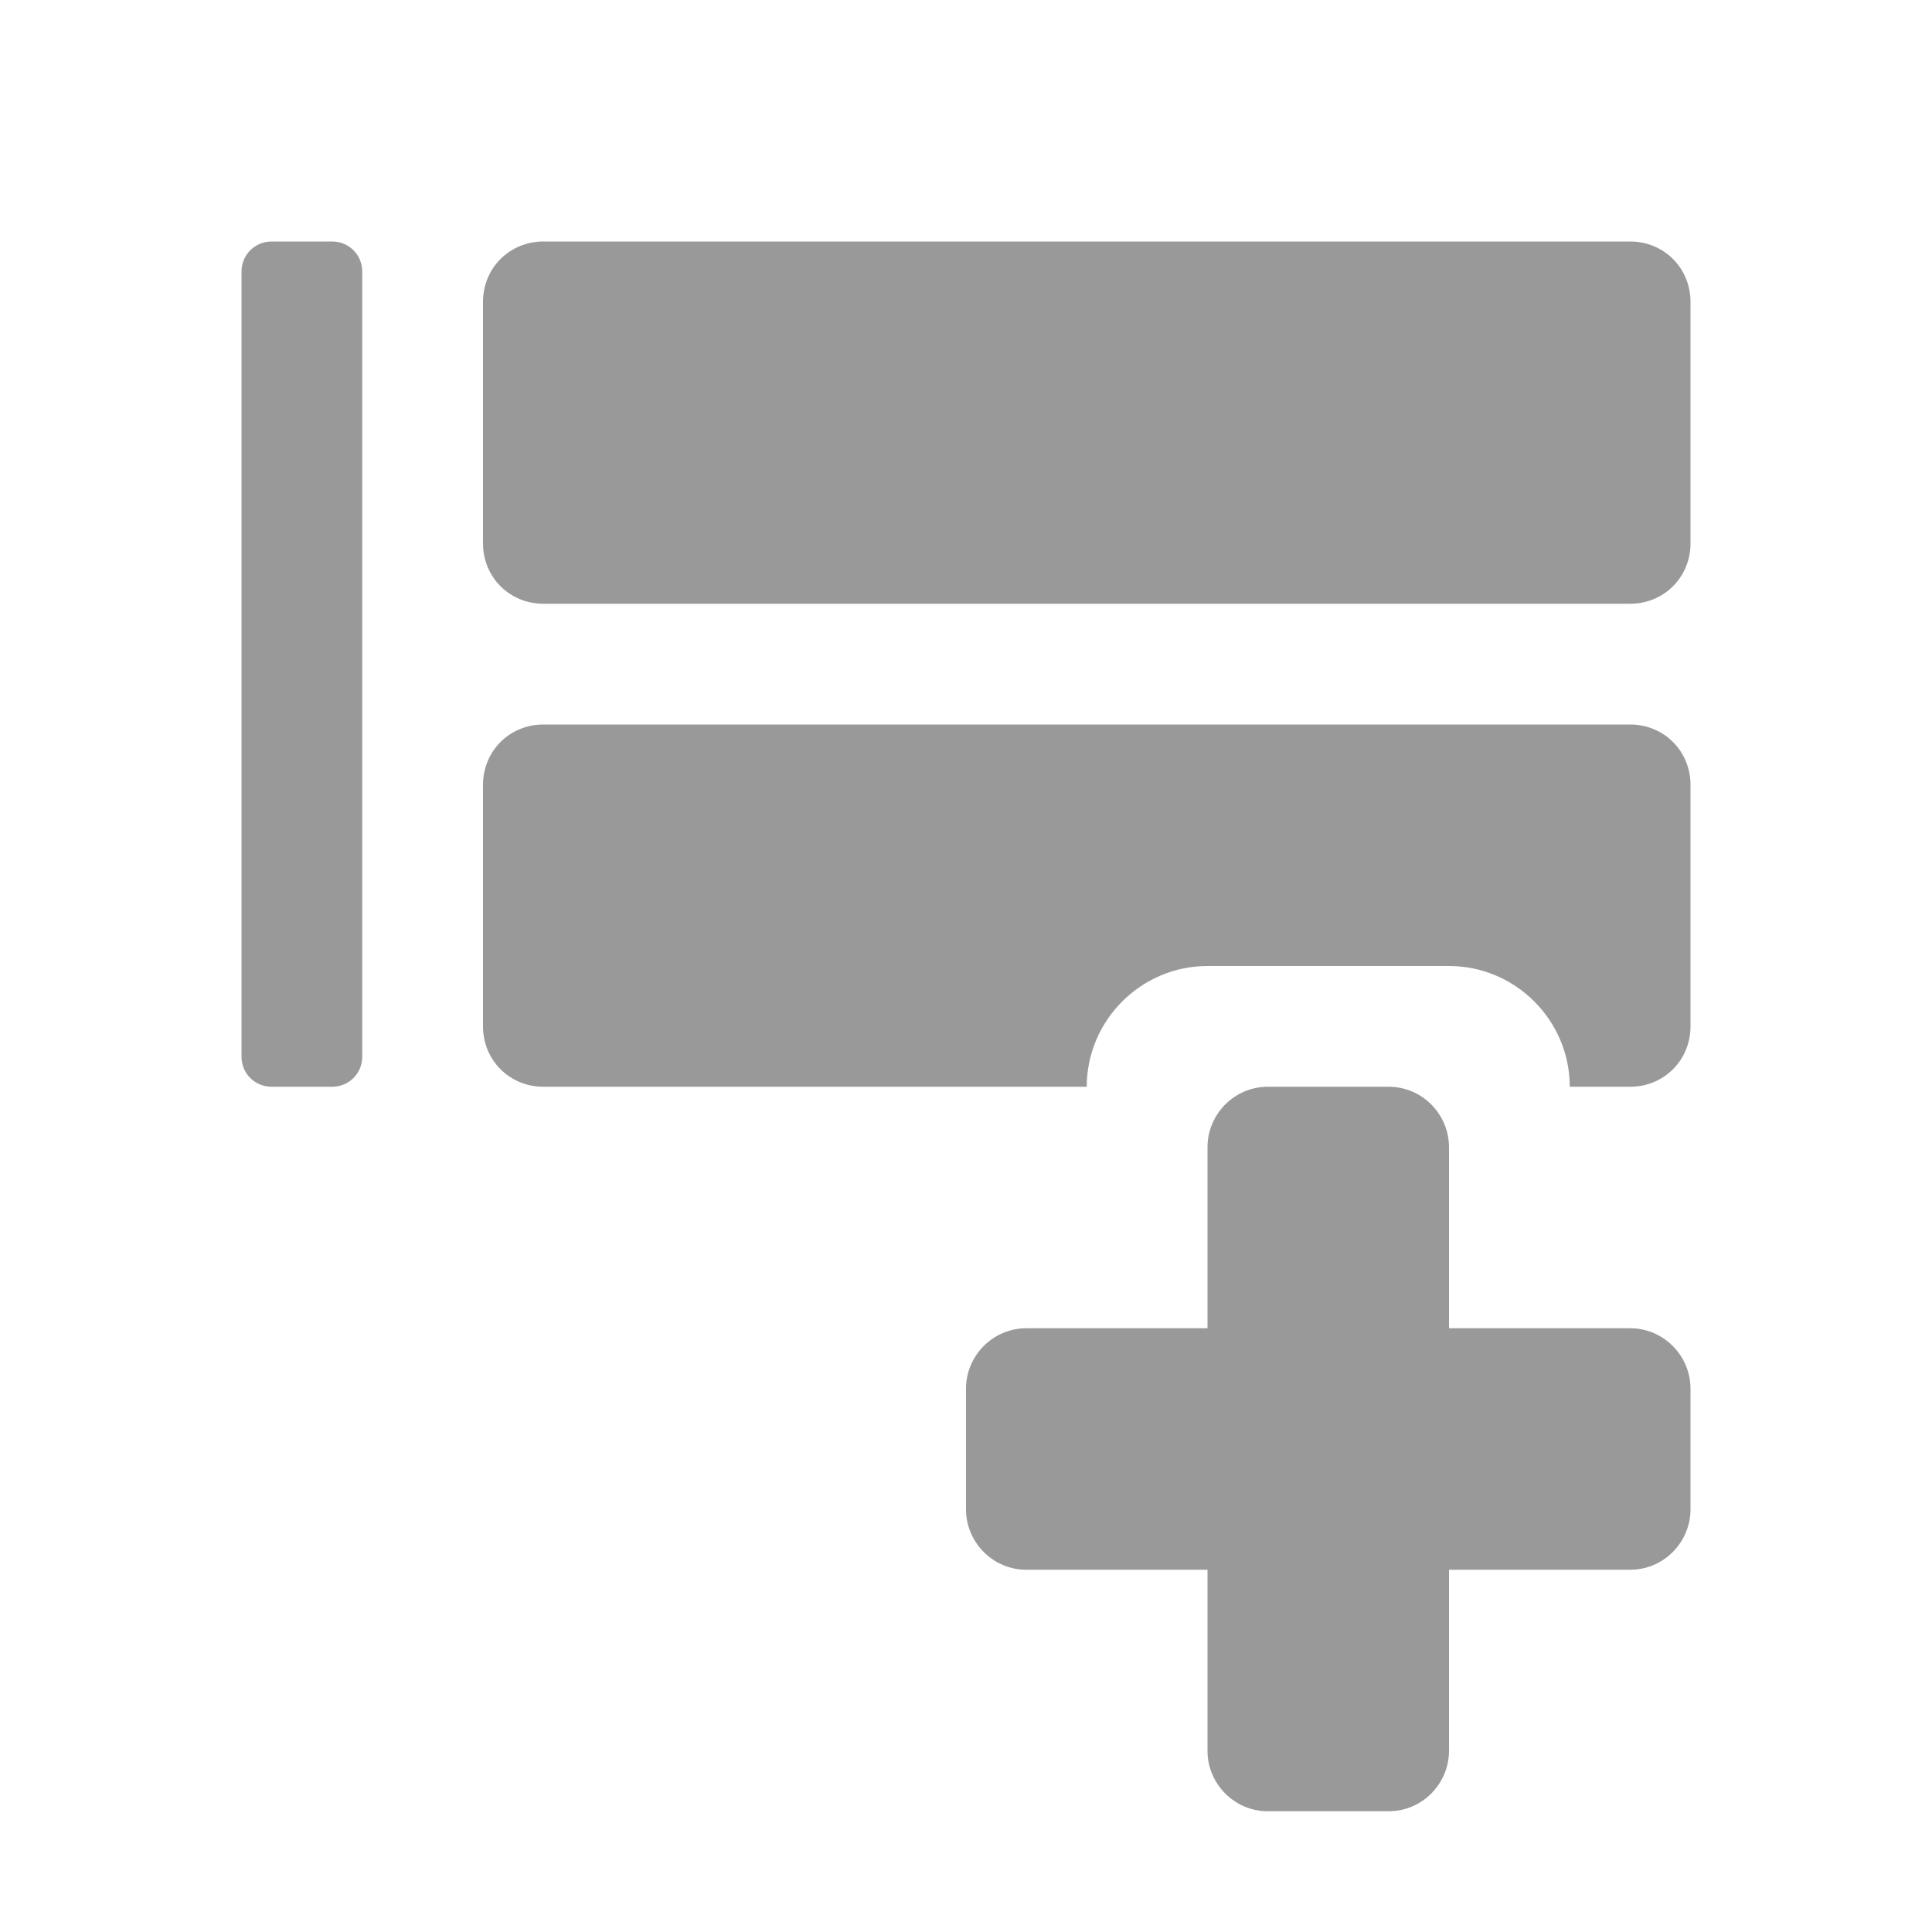 <svg xmlns="http://www.w3.org/2000/svg" viewBox="0 0 16 16" width="16" height="16">
<cis-name>create-under</cis-name>
<path fill="#999999" d="M2.75,2h-0.5C2.11,2,2,2.11,2,2.25v6.5C2,8.89,2.11,9,2.25,9h0.5C2.89,9,3,8.89,3,8.75v-6.5
	C3,2.11,2.89,2,2.75,2z"/>
<path fill="#999999" d="M10,9.5V11H8.5C8.22,11,8,11.23,8,11.5v1C8,12.77,8.22,13,8.5,13H10v1.5c0,0.27,0.22,0.5,0.5,0.5h1
	c0.28,0,0.5-0.23,0.5-0.5V13h1.5c0.28,0,0.5-0.23,0.5-0.5v-1c0-0.27-0.22-0.5-0.5-0.5H12V9.5C12,9.23,11.78,9,11.5,9h-1
	C10.22,9,10,9.23,10,9.5z"/>
<path fill="#999999" d="M13.5,6h-9C4.22,6,4,6.22,4,6.5v2C4,8.78,4.22,9,4.5,9H9c0-0.55,0.45-1,1-1h2c0.55,0,1,0.45,1,1h0.5
	C13.78,9,14,8.78,14,8.5v-2C14,6.22,13.78,6,13.5,6z"/>
<path fill="#999999" d="M13.5,2h-9C4.22,2,4,2.22,4,2.5v2C4,4.78,4.22,5,4.5,5h9C13.78,5,14,4.78,14,4.5v-2C14,2.22,13.78,2,13.5,2z
	"/>
</svg>

